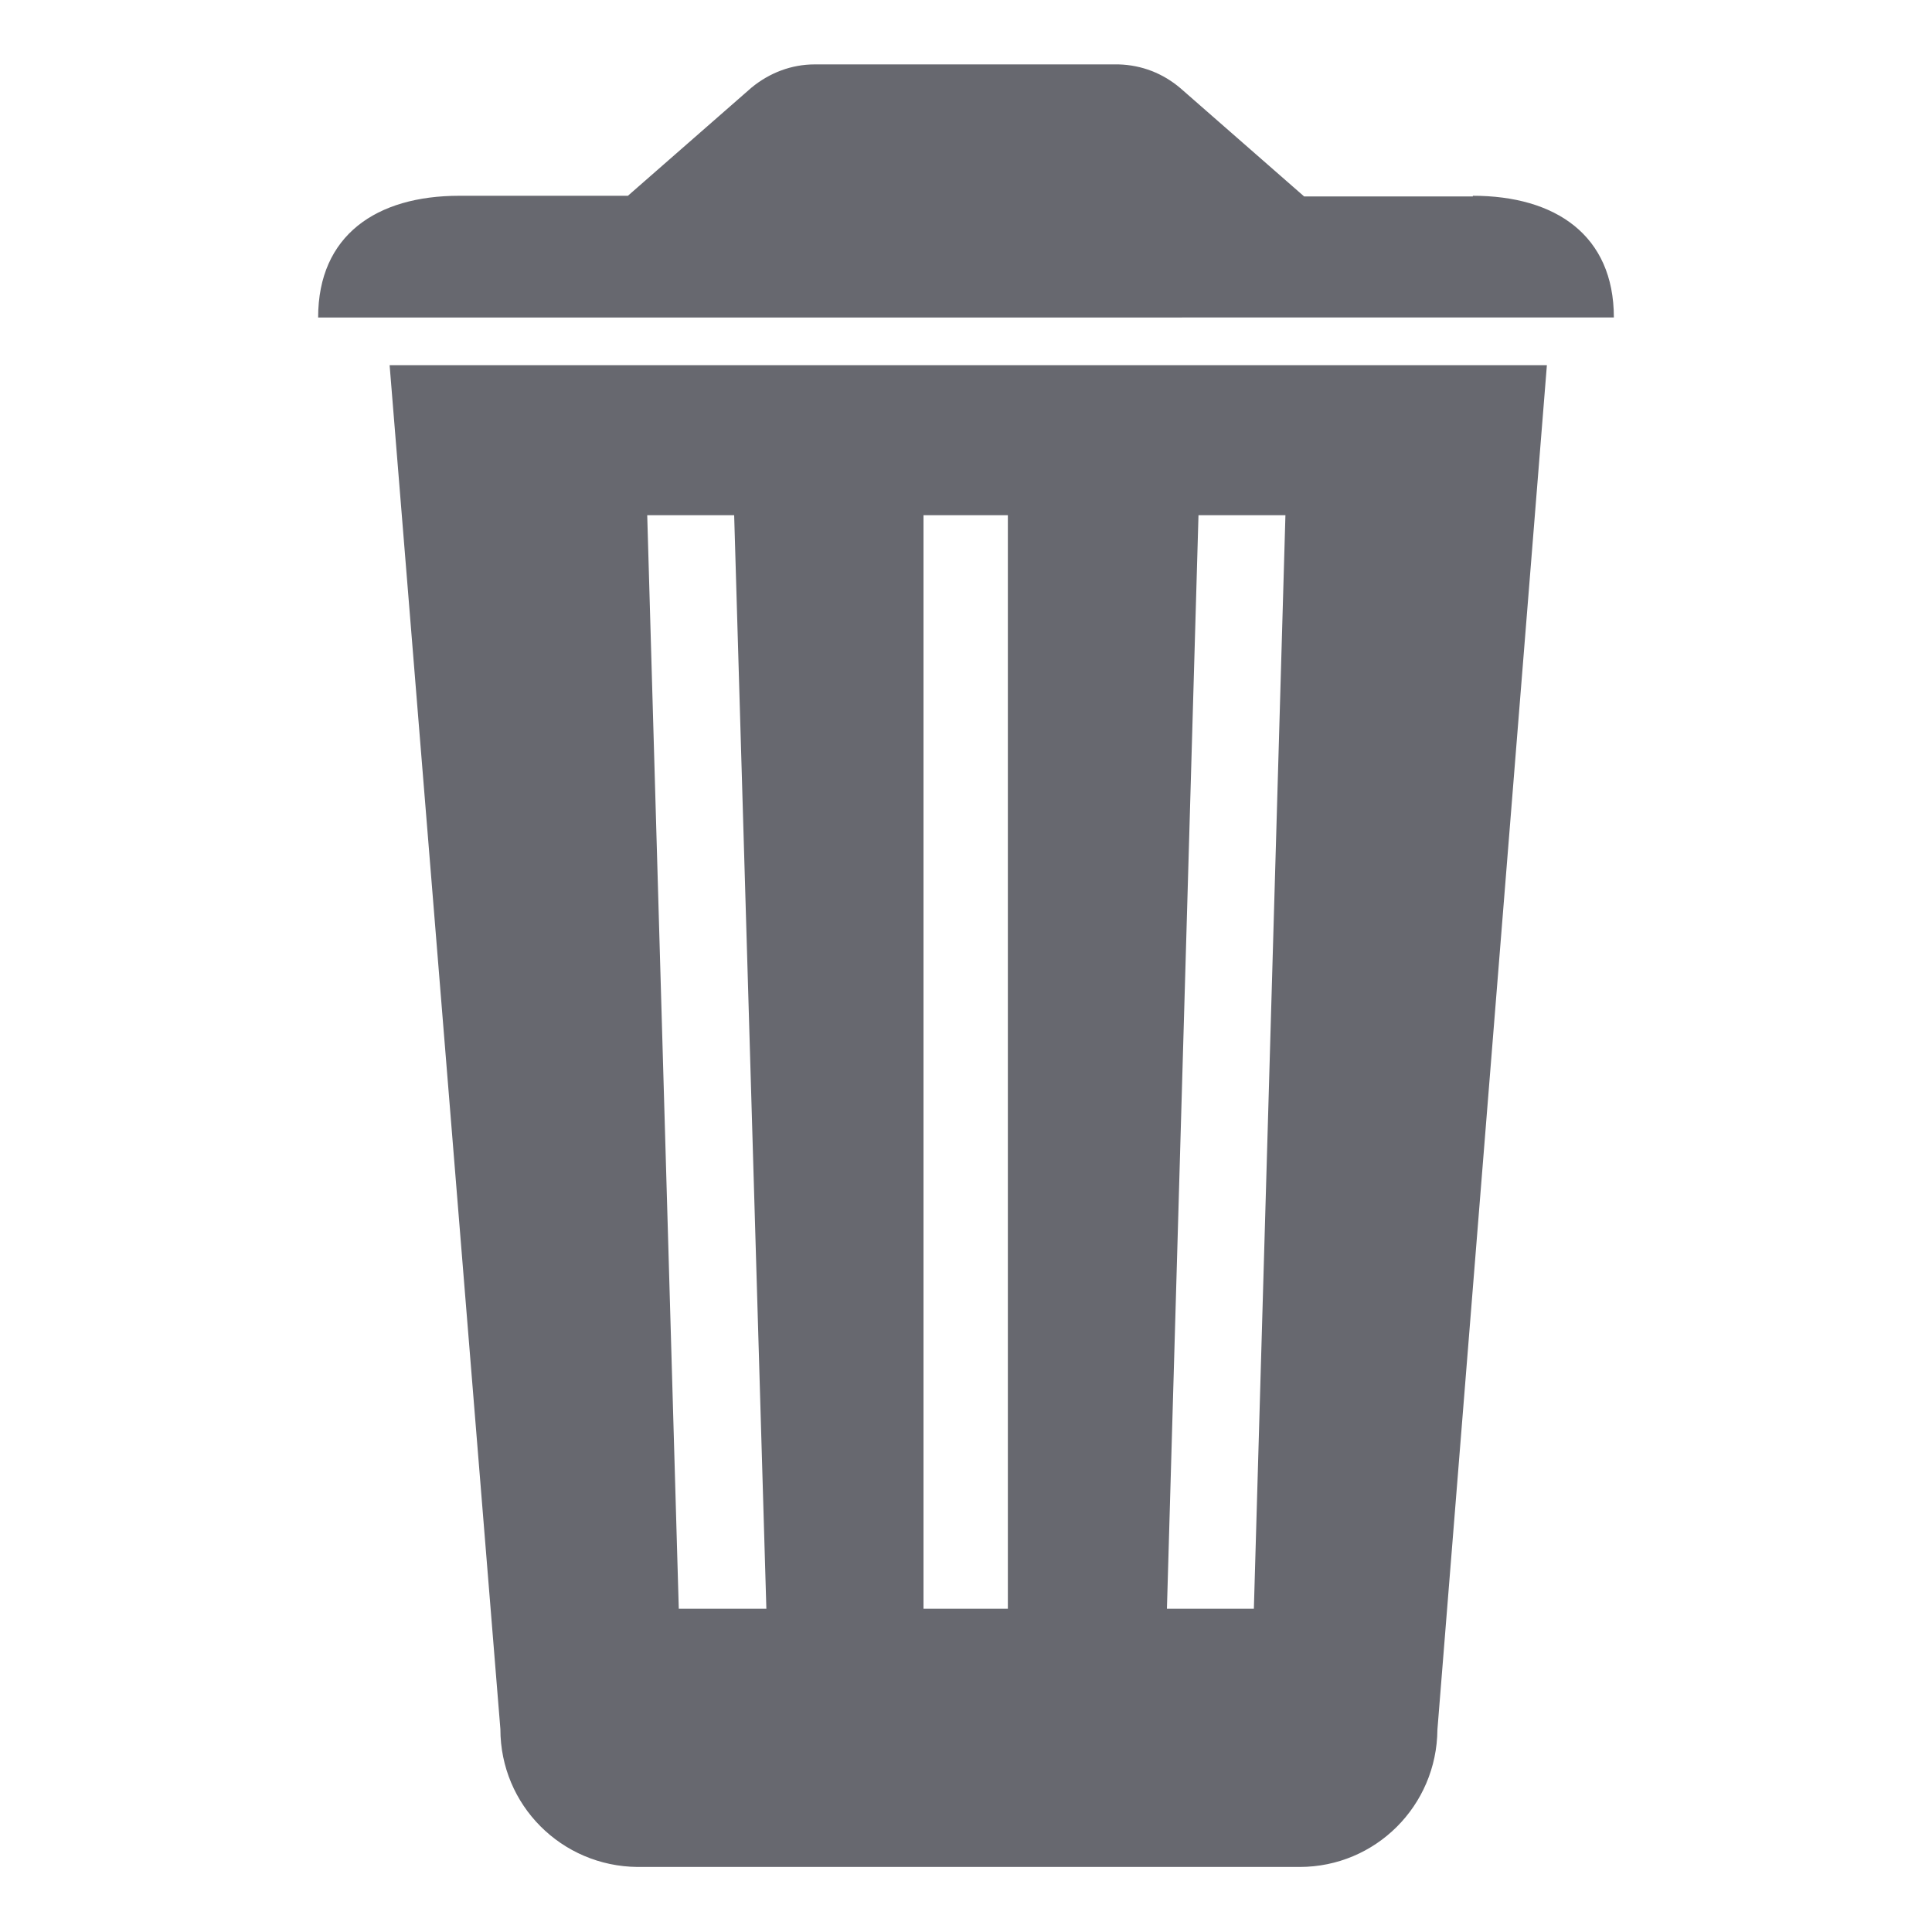 <?xml version="1.0" encoding="UTF-8"?><svg id="a" xmlns="http://www.w3.org/2000/svg" viewBox="0 0 30 30"><defs><style>.e{fill:#67686f;}</style></defs><g id="b" transform="translate(0)"><path id="c" class="e" d="M6.05,5.67l1.72,21.18c0,1.18,.95,2.13,2.13,2.14h10.28c1.18,0,2.13-.95,2.14-2.13h0l1.7-21.19H6.05Zm4.49,19.31l-.49-16.98h1.35l.5,16.98h-1.36Zm5.12,0h-1.32V8h1.31V24.98Zm3.82,0h-1.36l.49-16.98h1.35l-.49,16.98Z"/><path id="d" class="e" d="M22.87,3.05h-2.62l-1.92-1.68c-.27-.23-.6-.36-.96-.37h-4.72c-.36,0-.7,.13-.98,.36l-1.92,1.68h-2.62c-1.28,0-2.19,.61-2.19,1.89H25.06c0-1.28-.91-1.89-2.19-1.89Z"/></g></svg>